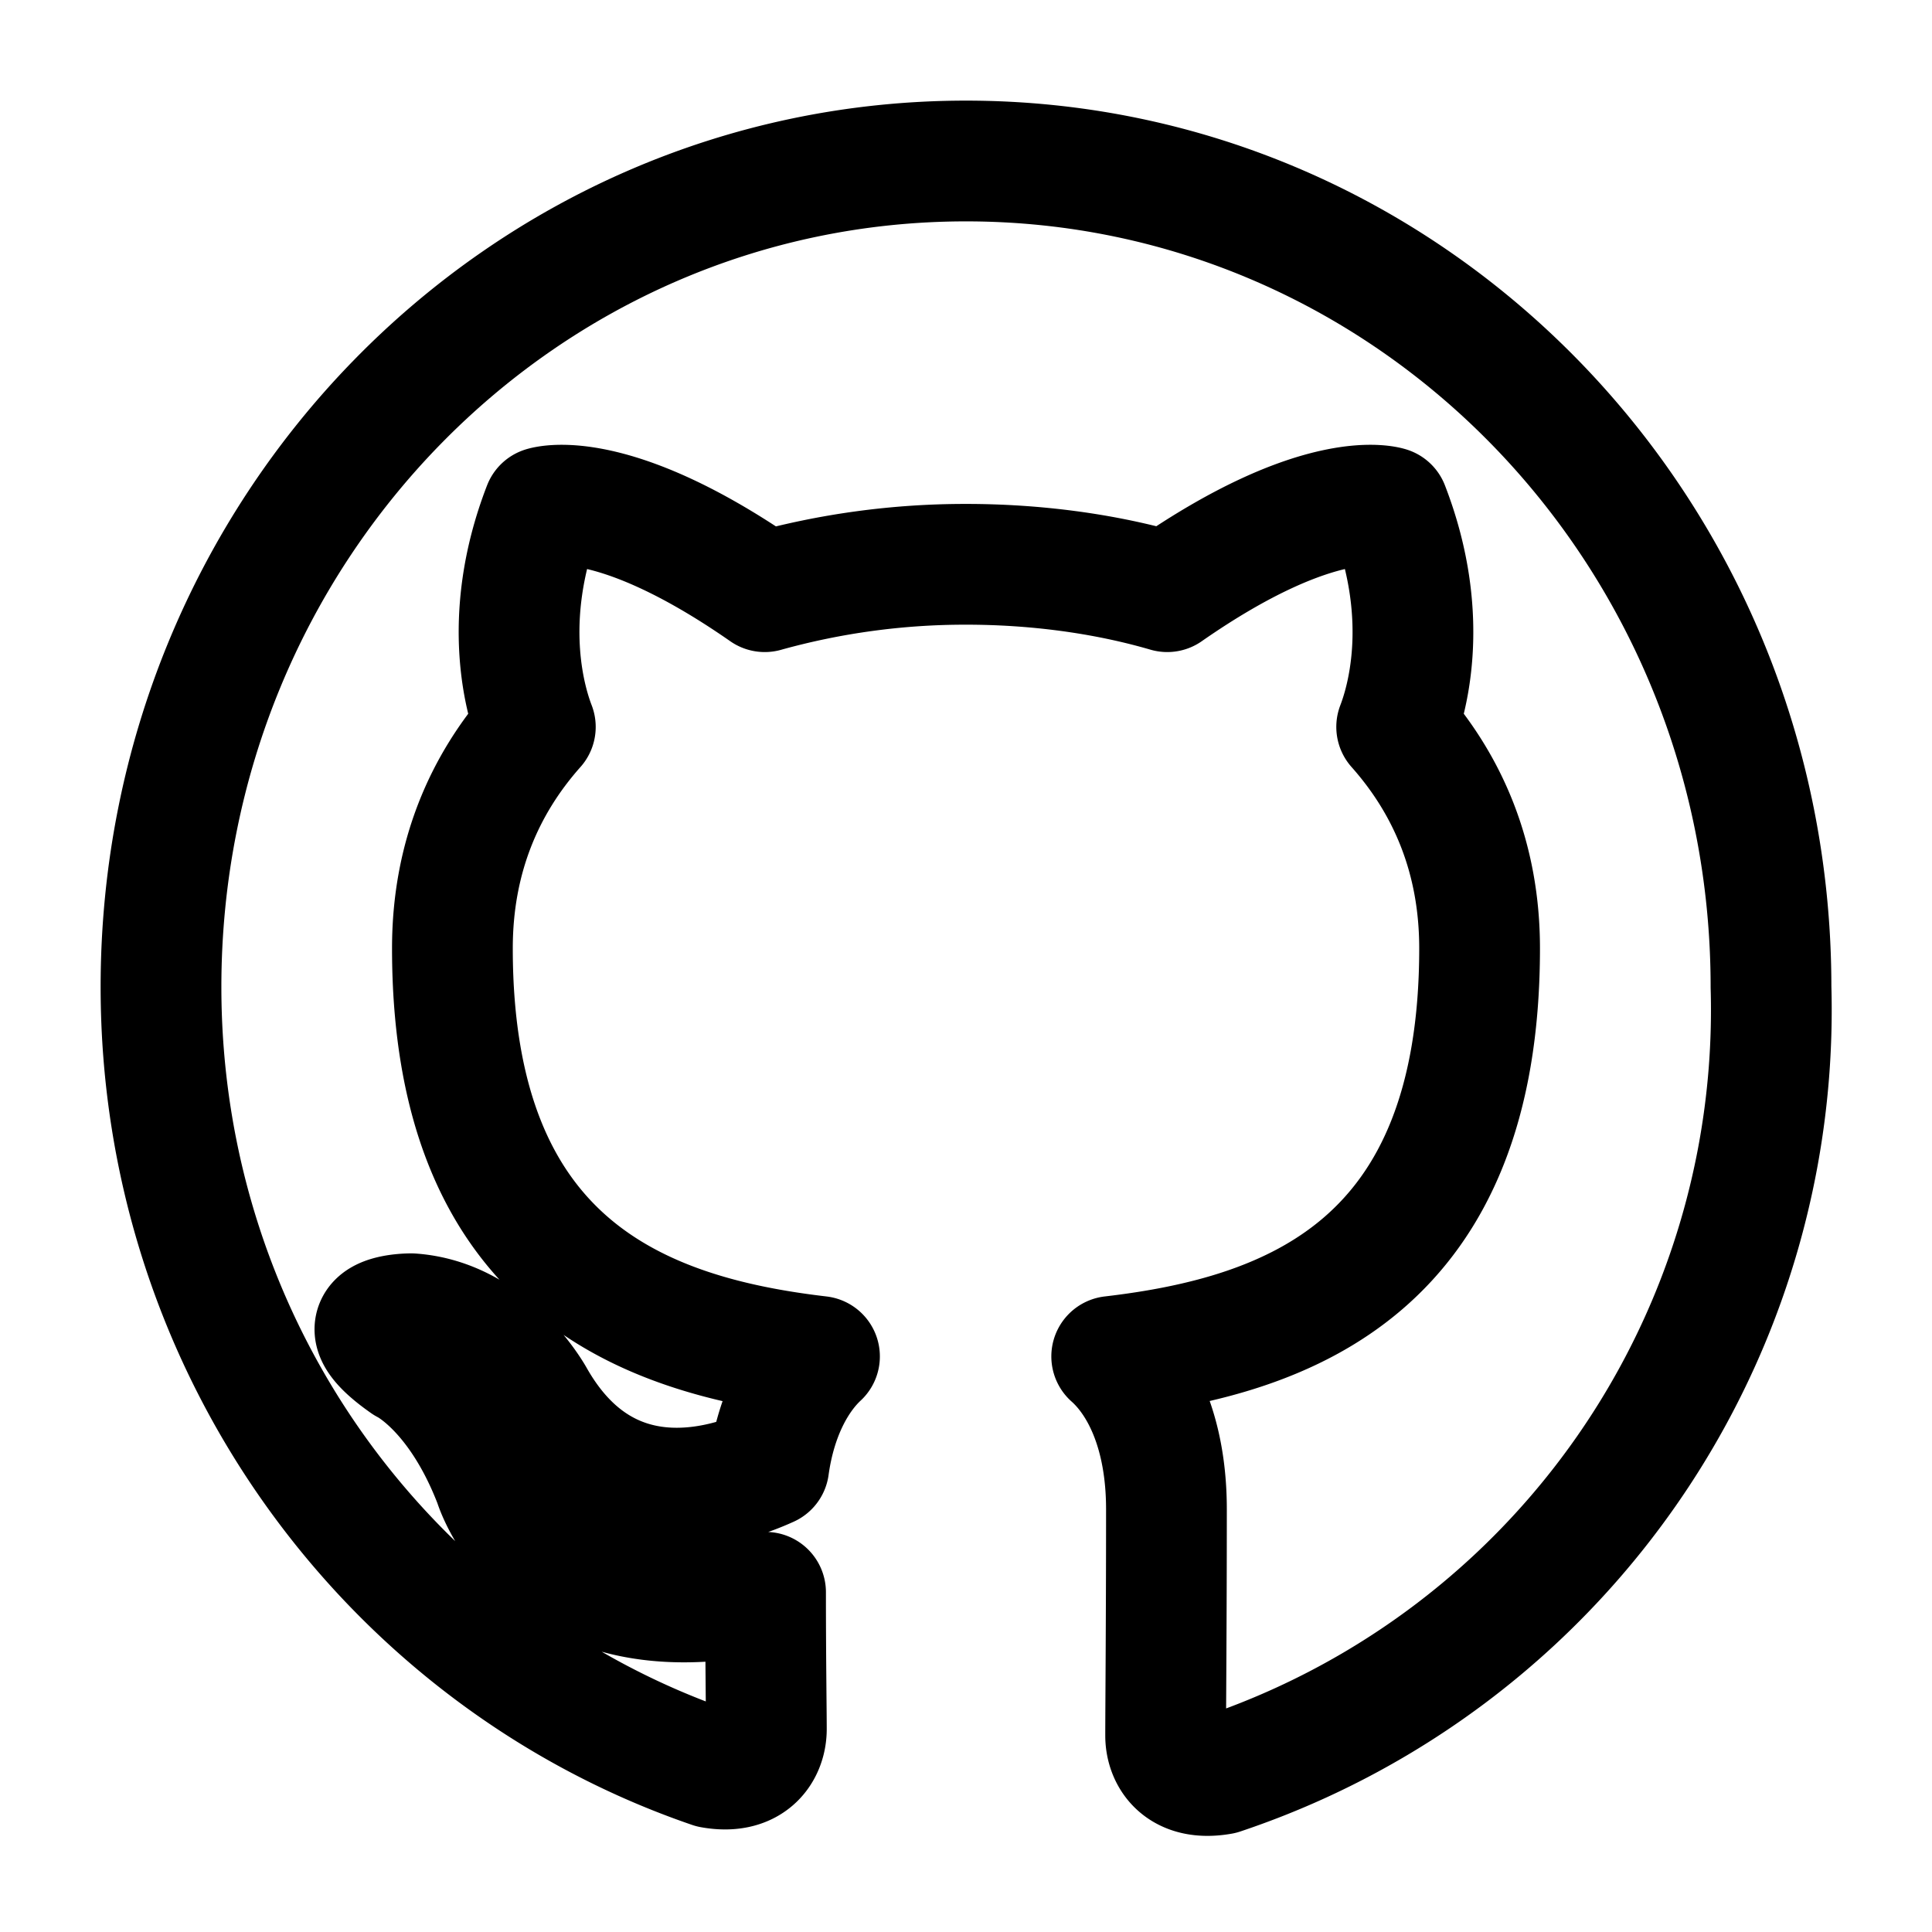 <svg width="24" height="24" viewBox="0 0 24 24" fill="none"
    stroke="currentColor" stroke-width="1.5" stroke-linecap="round" stroke-linejoin="round"
    xmlns="http://www.w3.org/2000/svg">
    <path d="M12 2C6.48 2 2 6.58 2 12.26c0 4.51 2.87 8.34 6.84 9.7.5.09.68-.22.68-.48 0-.24-.01-.87-.01-1.7-2.78.62-3.37-1.36-3.37-1.36-.45-1.17-1.1-1.48-1.1-1.48-.9-.63.07-.62.07-.62 1 .07 1.53 1.05 1.53 1.05.89 1.56 2.34 1.11 2.91.85.09-.65.35-1.11.63-1.37-2.22-.26-4.56-1.14-4.56-5.07 0-1.12.39-2.03 1.03-2.75-.1-.26-.45-1.31.1-2.73 0 0 .84-.28 2.75 1.05a9.28 9.28 0 0 1 2.5-.34c.85 0 1.71.11 2.5.34 1.91-1.33 2.75-1.05 2.75-1.05.55 1.42.2 2.47.1 2.73.64.72 1.03 1.63 1.03 2.75 0 3.94-2.34 4.81-4.57 5.07.36.32.68.94.68 1.9 0 1.37-.01 2.47-.01 2.81 0 .26.18.57.69.48A10.01 10.01 0 0 0 22 12.26C22 6.58 17.52 2 12 2z"/>
</svg>
